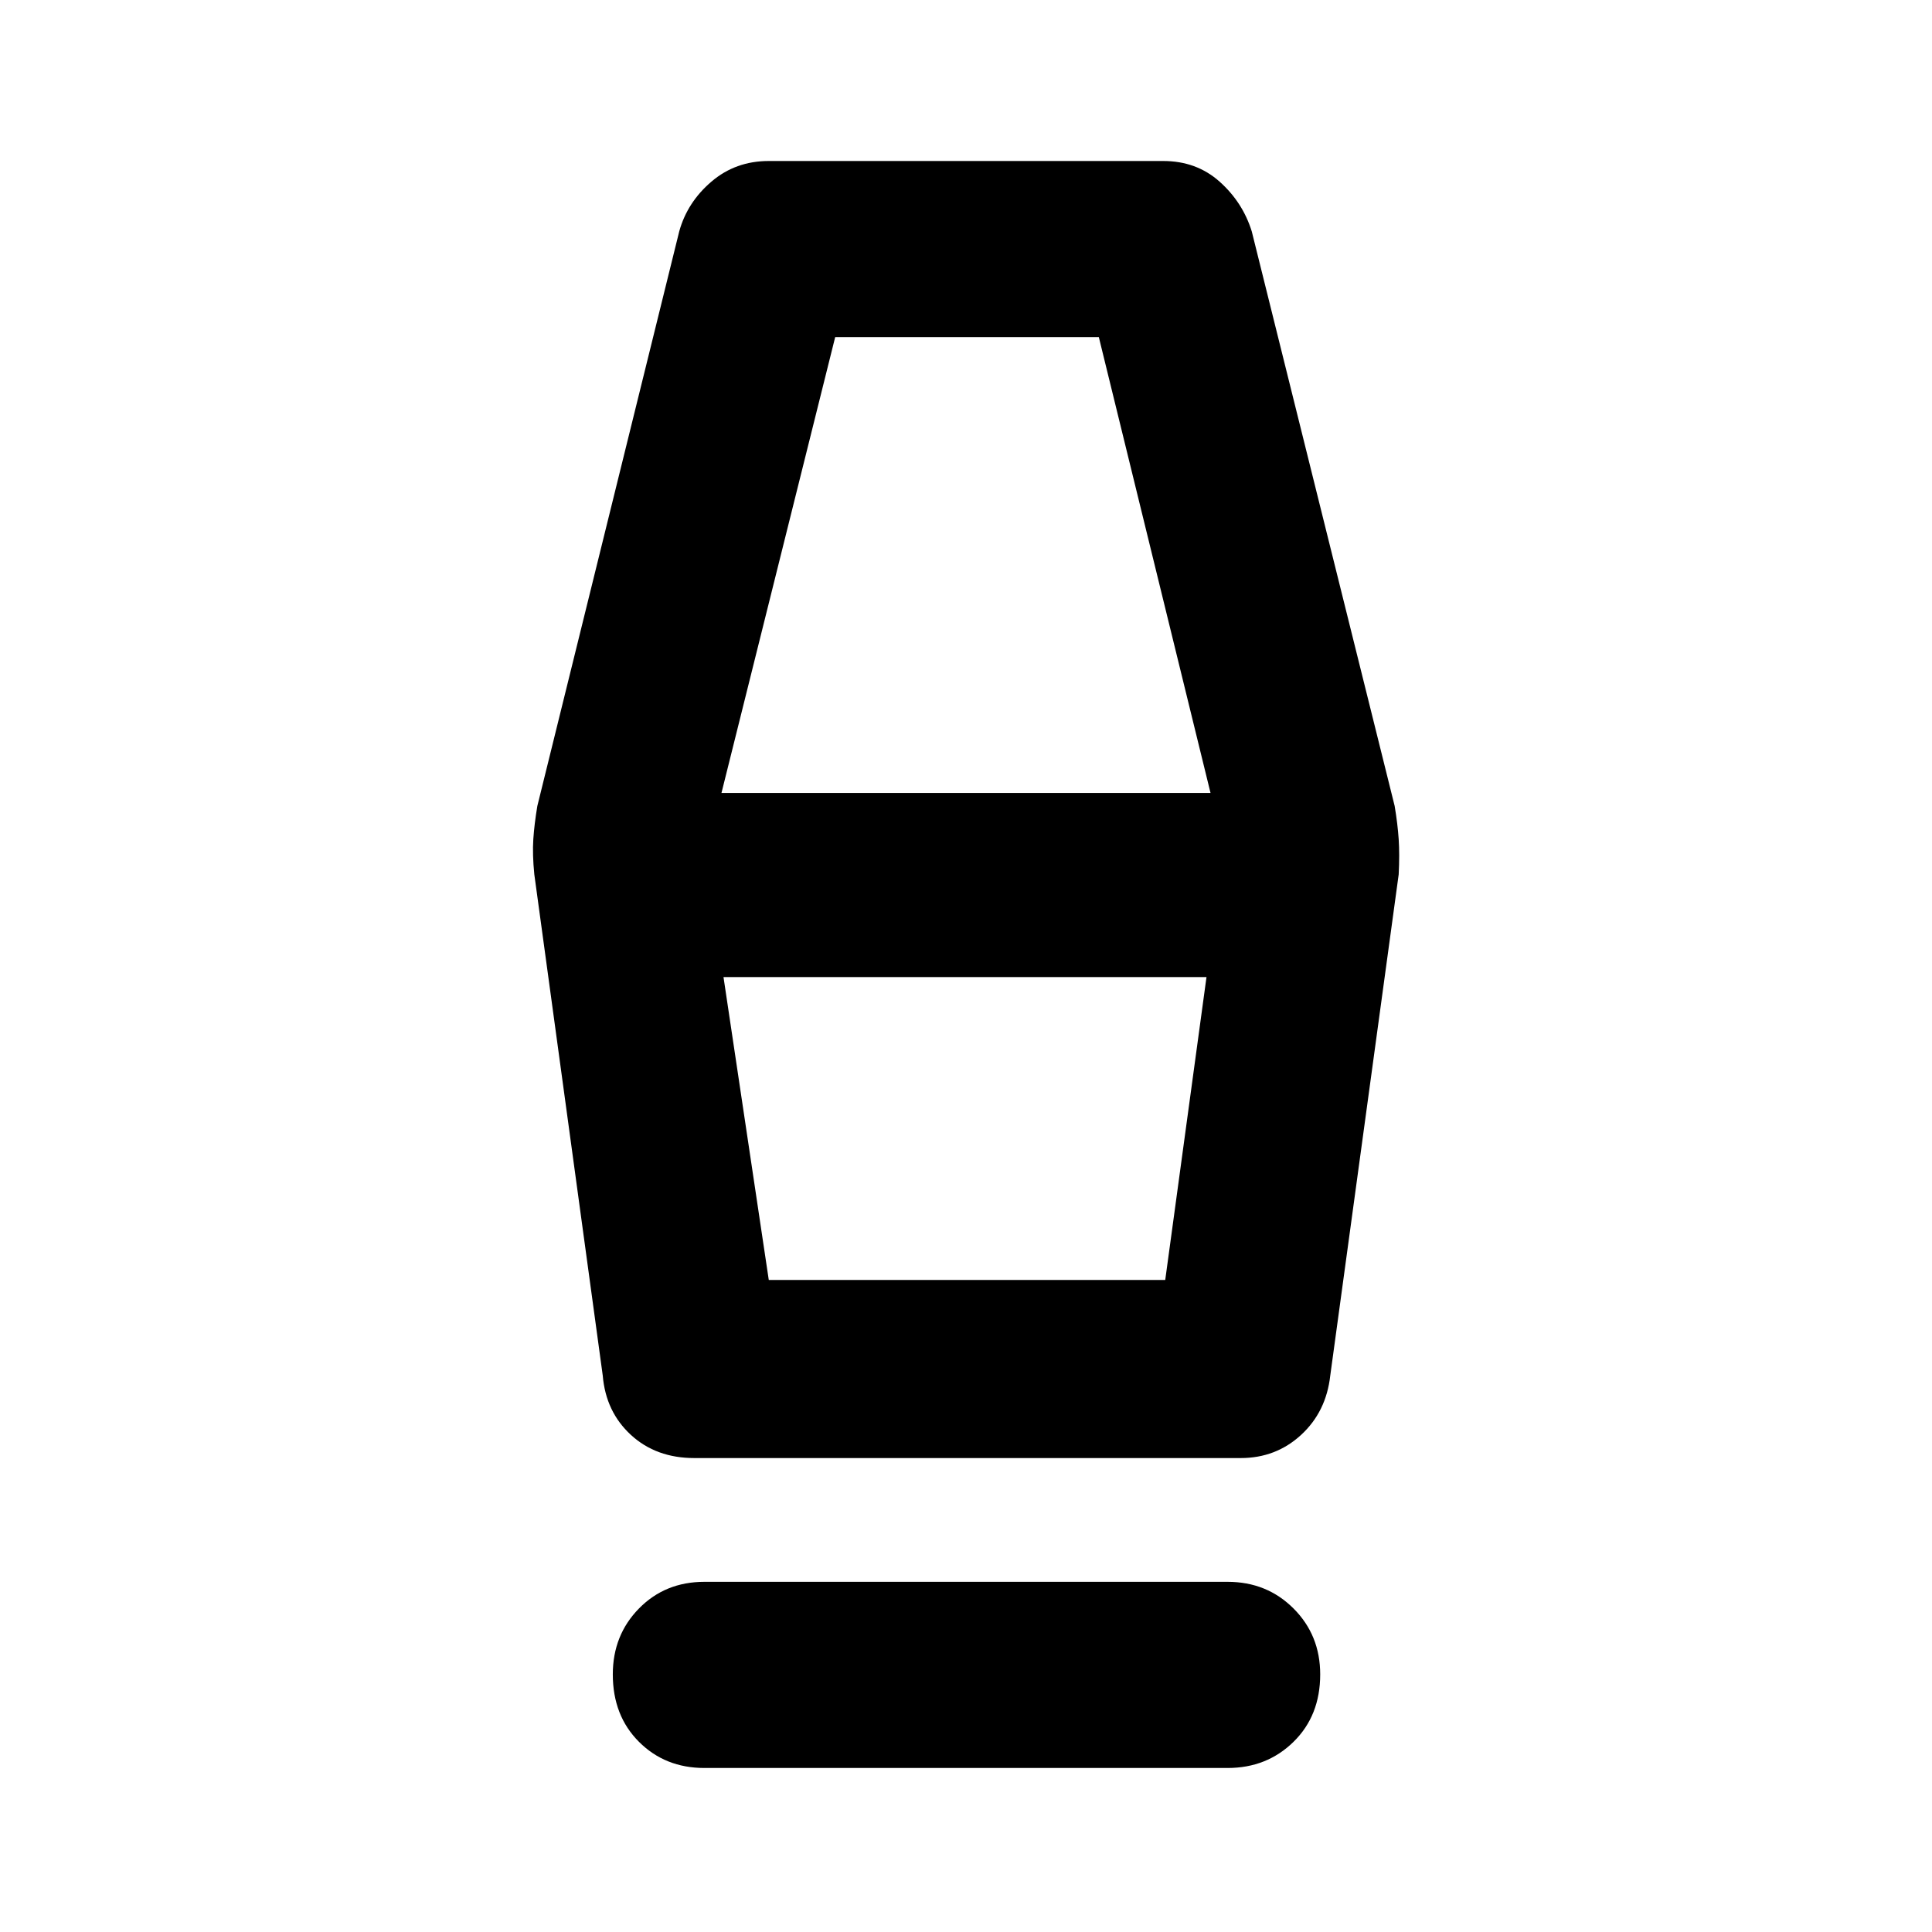 <svg xmlns="http://www.w3.org/2000/svg" height="48" viewBox="0 -960 960 960" width="48"><path d="M350-81.5q-19.5 0-32.5-13t-13-33.5q0-19.5 13-32.75T350-174h260q19.5 0 32.75 13.25T656-128q0 20.5-13.25 33.5T610-81.5H350Zm-5-154q-19 0-31.5-11.5t-14-29.5l-34-249q-1-10-.5-17.5t2-16.5L337.5-845q4-14.5 16-24.75T382-880h196q16.5 0 28 10.25T622-845l71 285.5q1.5 9 2 16.5t0 17.5l-34 249q-2 18-14.5 29.5t-30 11.5H345Zm37-88.5h197l20.5-150.5h-240L382-324Zm-23.5-242h243L546-792.5H415L358.5-566ZM579-324H382h197Z"/></svg>
